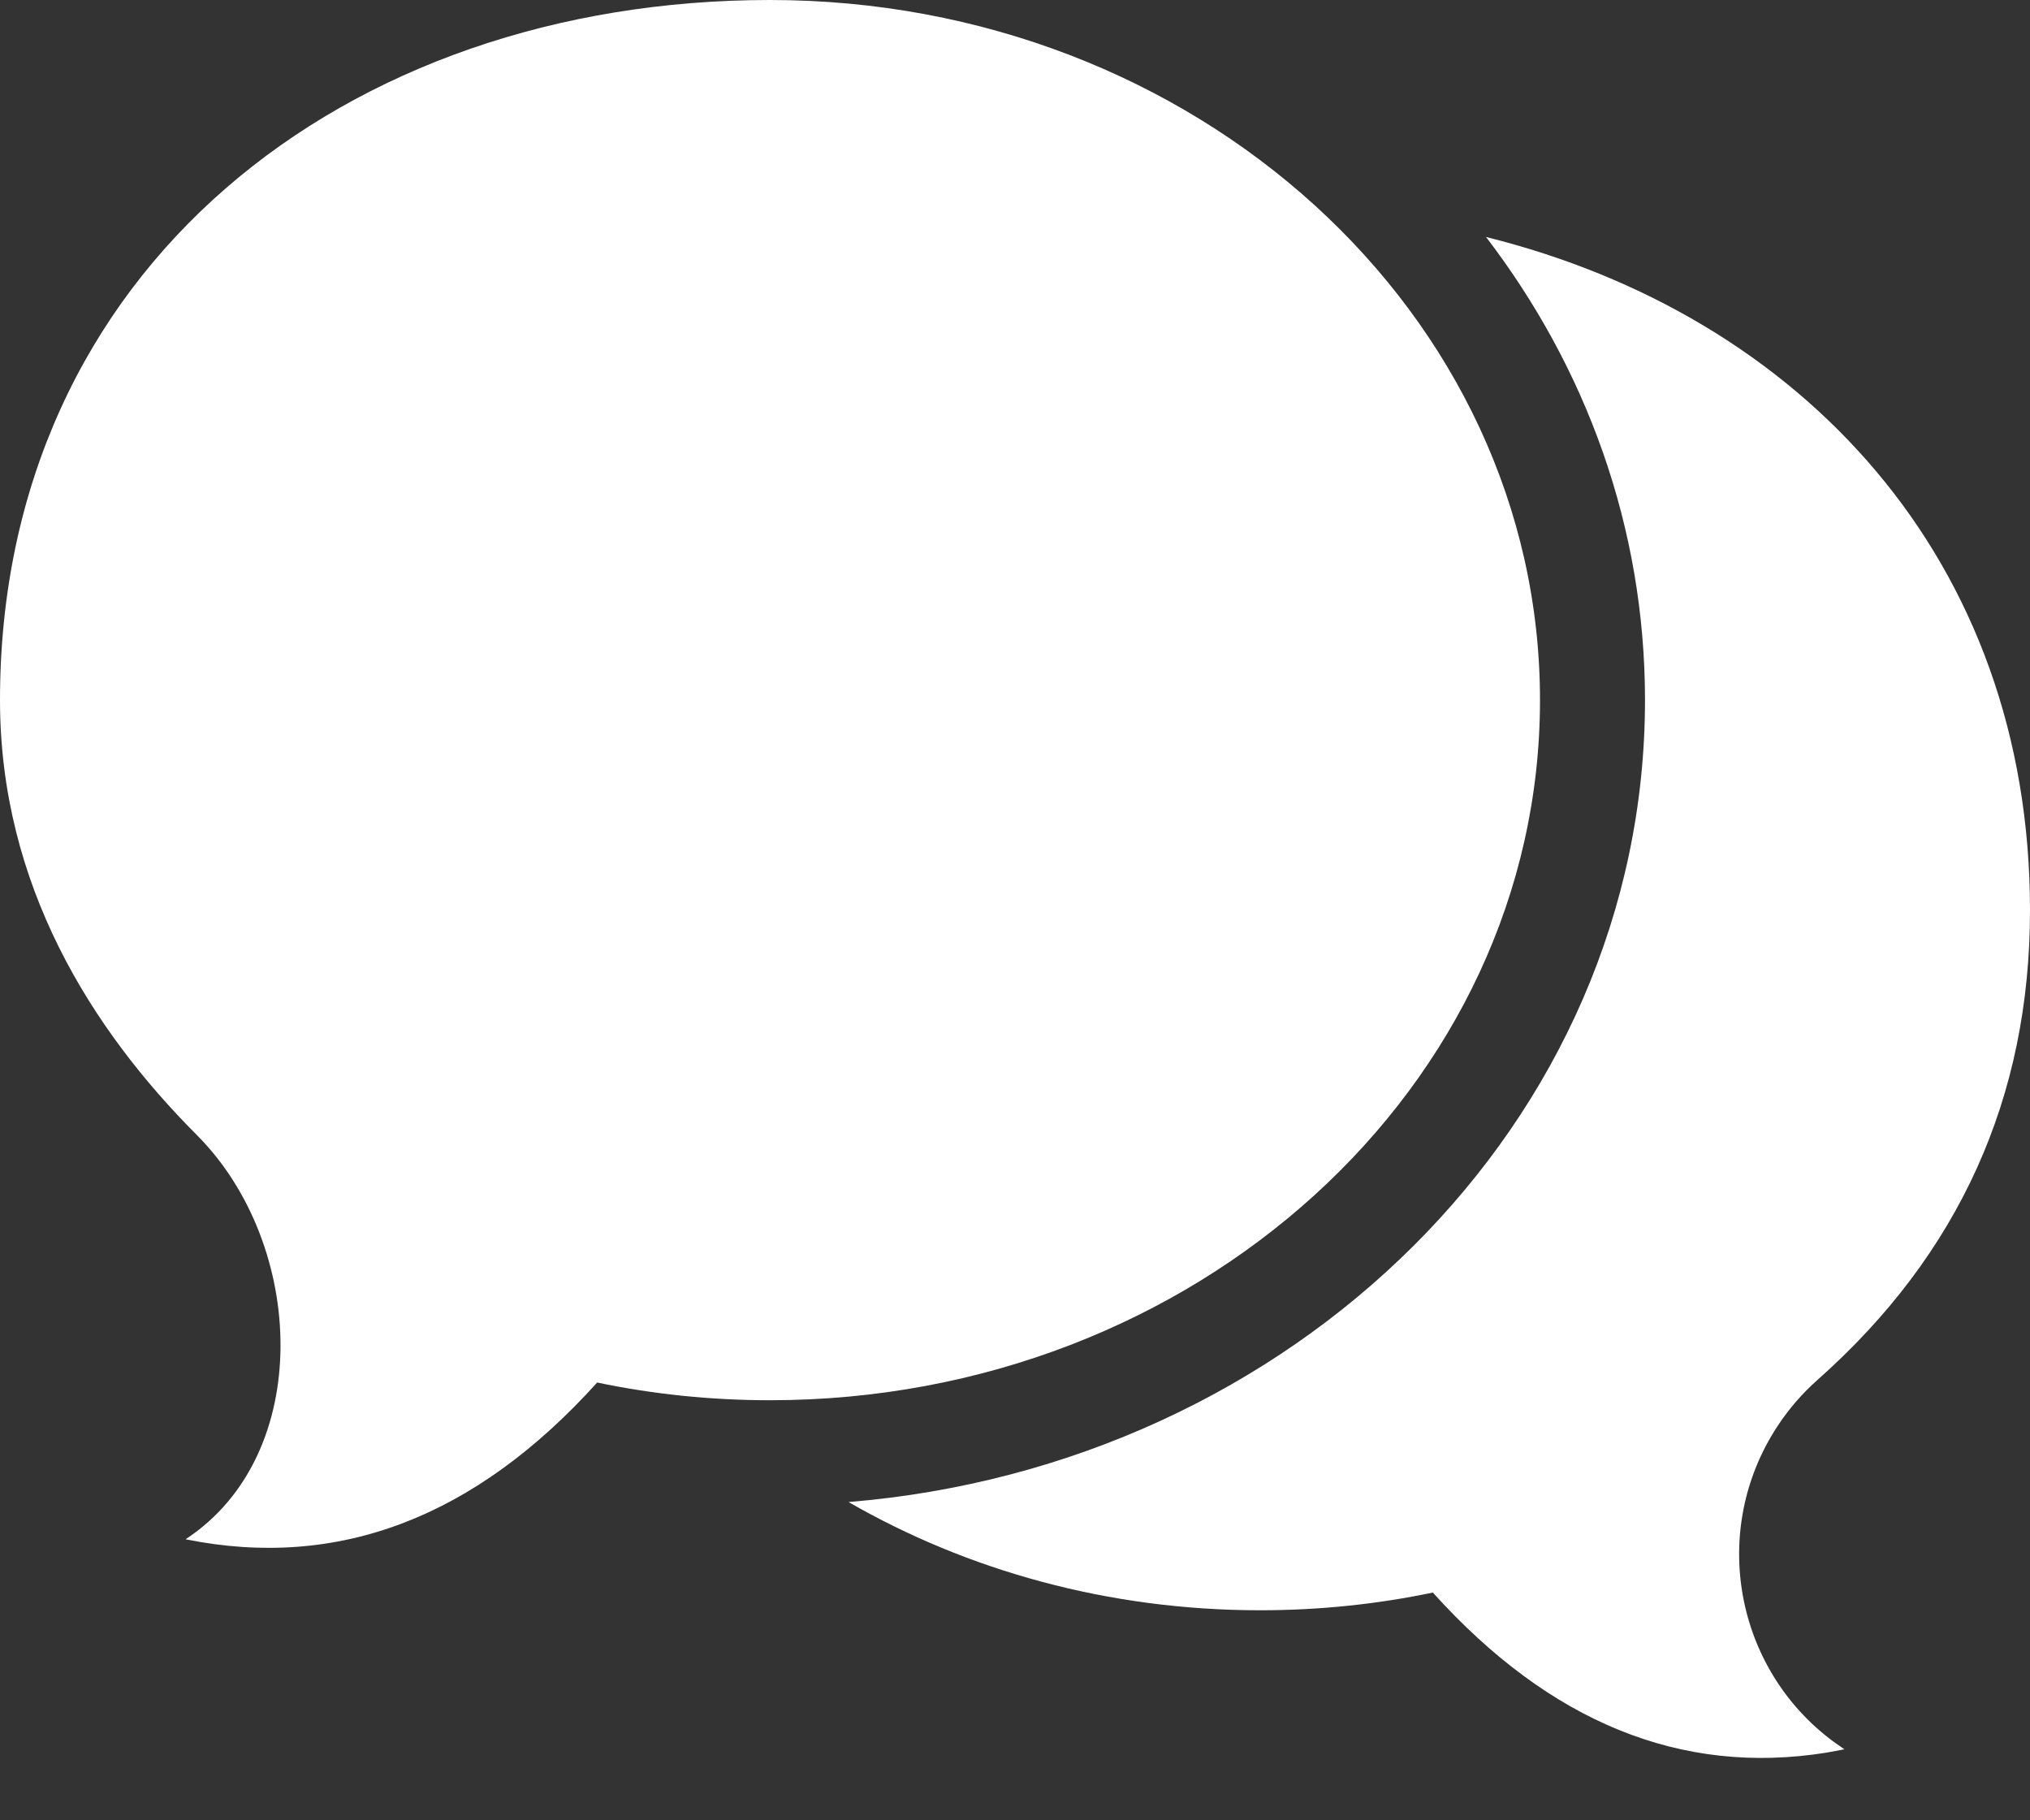 <svg width="29" height="26" viewBox="0 0 29 26" fill="none" xmlns="http://www.w3.org/2000/svg">
<rect x="0" y="0" width="29" height="26" fill="#333333" stroke="none"/>
<path fill-rule="evenodd" clip-rule="evenodd" d="M12.122 21.454C18.475 20.934 23.5 16.034 23.5 10C23.5 7.531 22.659 5.252 21.229 3.385C25.728 4.502 29 7.985 29 13C29 15.678 27.988 17.914 25.965 19.709C25.745 19.904 25.552 20.127 25.391 20.373C24.418 21.857 24.782 23.83 26.189 24.874L26.349 24.986L26.089 25.034C24.017 25.365 22.143 24.603 20.469 22.747C19.675 22.913 18.849 23 18 23C15.838 23 13.822 22.433 12.122 21.454Z" fill="white"/>
<path fill-rule="evenodd" clip-rule="evenodd" d="M11 0C17.075 0 22 4.477 22 10C22 15.523 17.075 20 11 20C10.151 20 9.325 19.913 8.531 19.747C6.787 21.68 4.827 22.426 2.651 21.986C4.494 20.777 4.371 17.774 2.813 16.213C1.314 14.712 0 12.643 0 10C0 3.847 4.925 0 11 0Z" fill="white"/>
</svg>
